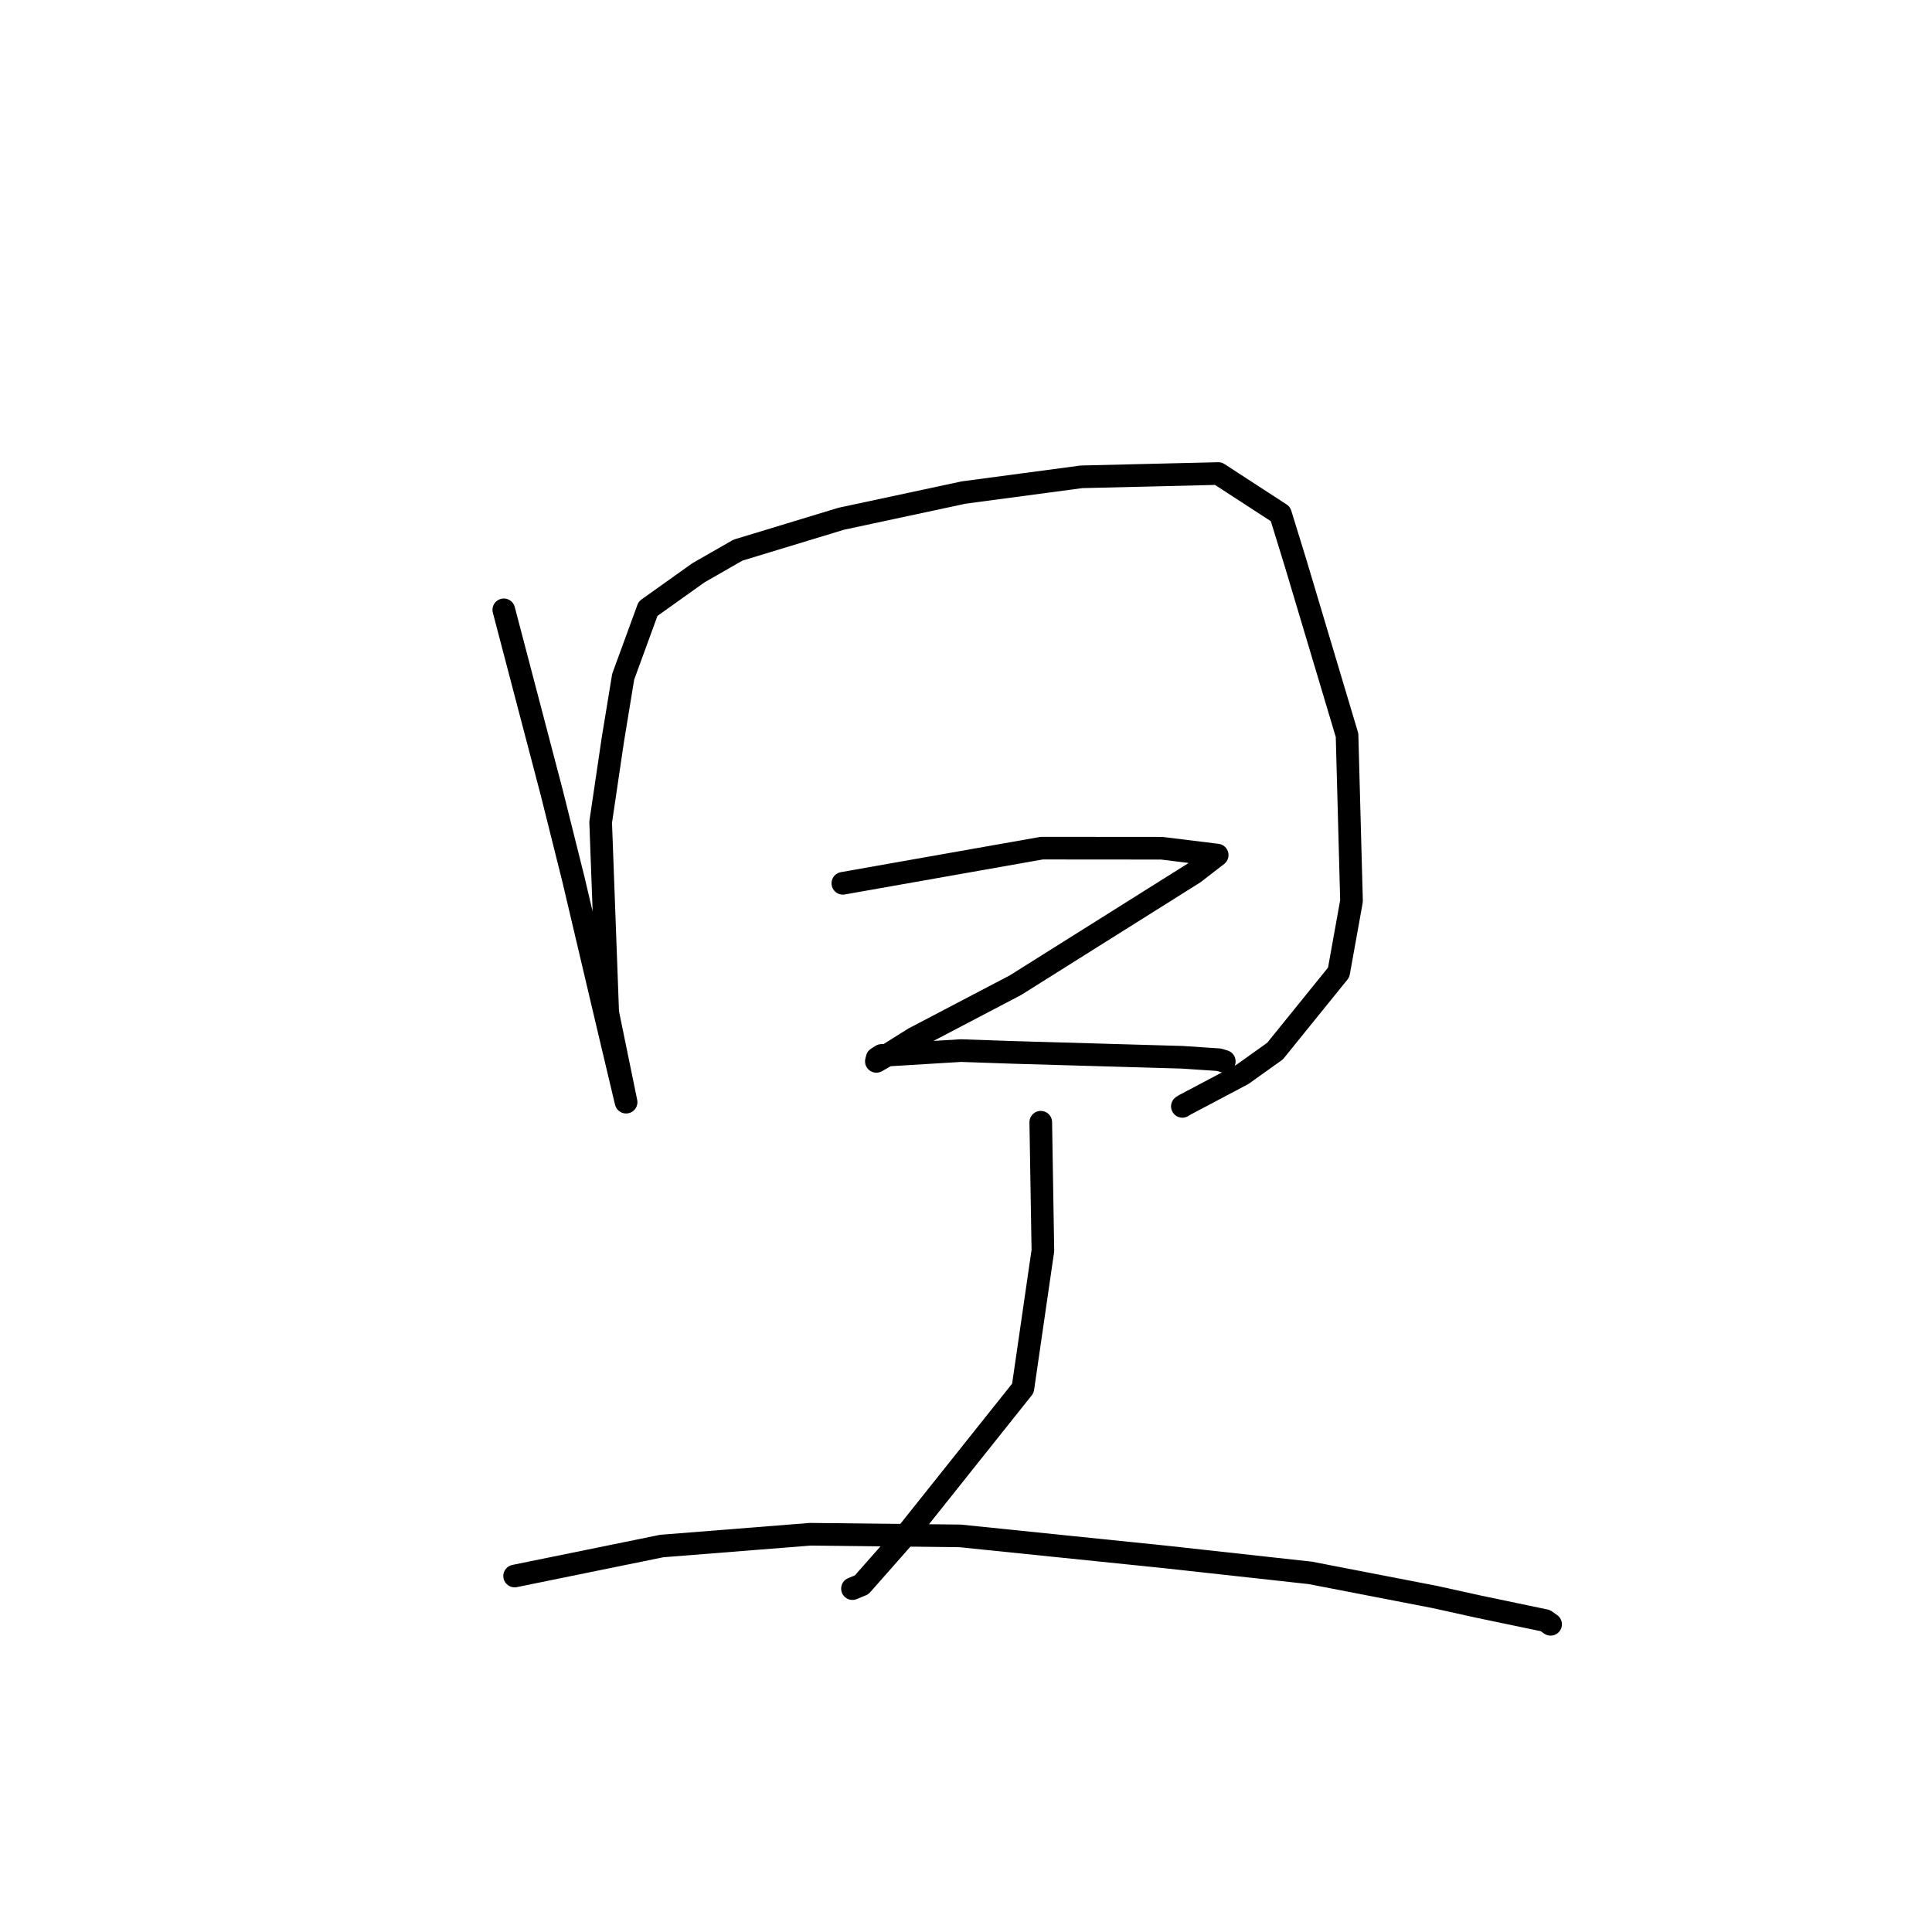 <?xml version="1.0" standalone="no"?>
    <svg width="256" height="256" xmlns="http://www.w3.org/2000/svg" version="1.1">
    <polyline stroke="black" stroke-width="3" stroke-linecap="round" fill="transparent" stroke-linejoin="round" points="66.757 80.806 69.934 92.921 73.111 105.036 75.979 116.509 80.823 137.056 82.884 145.74 82.953 146.012 82.959 146.037 82.961 146.041 82.961 146.042 80.525 134.169 79.591 108.94 81.201 98.046 82.575 89.667 85.871 80.656 92.547 75.897 97.781 72.897 111.468 68.737 127.676 65.267 143.284 63.182 161.429 62.745 169.665 68.101 171.676 74.626 178.491 97.422 179.083 119.389 177.38 128.853 168.954 139.27 164.629 142.361 156.982 146.404 156.669 146.6 " />
        <polyline stroke="black" stroke-width="3" stroke-linecap="round" fill="transparent" stroke-linejoin="round" points="111.682 117.042 124.863 114.712 138.044 112.383 153.944 112.396 161.219 113.291 161.285 113.299 158.216 115.673 134.545 130.547 121.124 137.579 117.412 139.903 116.122 140.636 116.22 140.228 116.797 139.851 127.324 139.209 134.232 139.448 156.646 140.095 161.51 140.418 162.17 140.617 162.225 140.634 " />
        <polyline stroke="black" stroke-width="3" stroke-linecap="round" fill="transparent" stroke-linejoin="round" points="137.907 148.702 138.047 157.205 138.187 165.708 135.538 183.955 120.496 202.826 114.173 209.995 112.957 210.5 " />
        <polyline stroke="black" stroke-width="3" stroke-linecap="round" fill="transparent" stroke-linejoin="round" points="68.191 208.832 77.934 206.845 87.677 204.858 107.37 203.296 127.213 203.513 154.543 206.315 173.627 208.416 190.085 211.602 195.938 212.893 204.765 214.738 205.394 215.181 205.462 215.228 205.463 215.229 " />
        </svg>